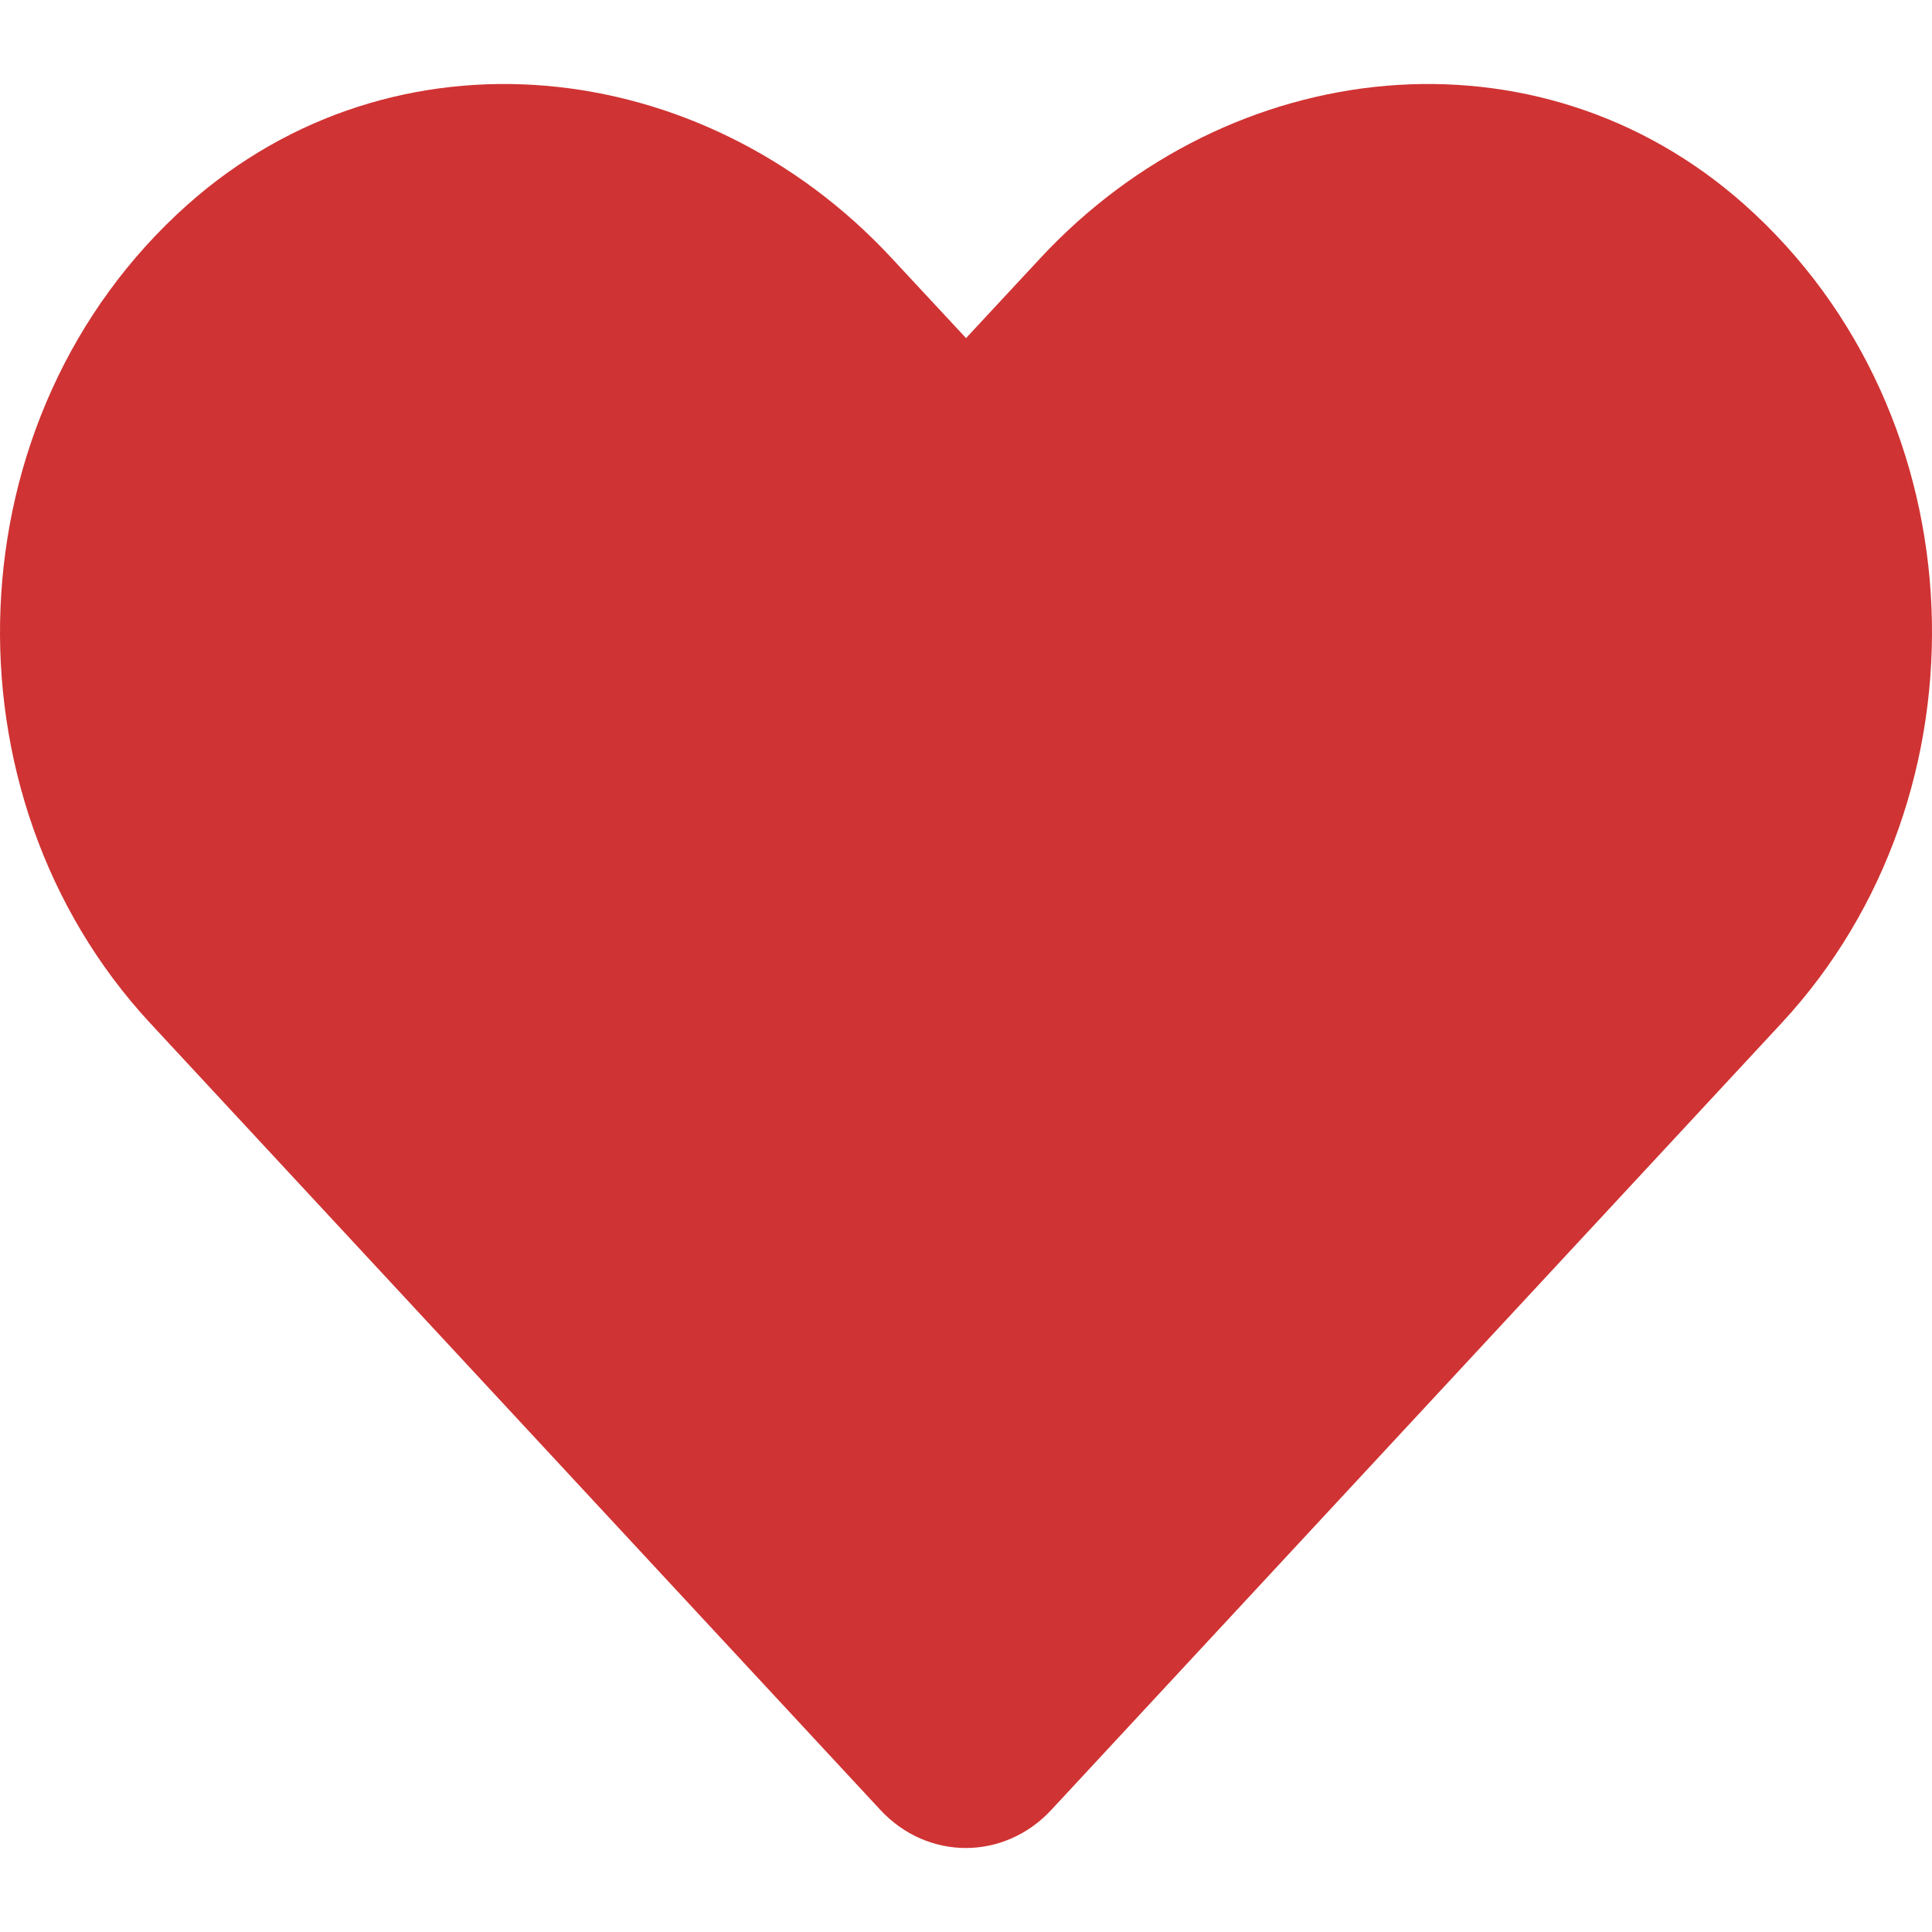 <svg width="25" height="25" viewBox="0 0 46 42" fill="none" xmlns="http://www.w3.org/2000/svg">
<path d="M41.535 2.872C36.612 -1.506 29.29 -0.719 24.77 4.147L23.001 6.05L21.231 4.147C16.721 -0.719 9.39 -1.506 4.466 2.872C-1.176 7.897 -1.472 16.915 3.577 22.362L20.961 41.093C22.084 42.302 23.908 42.302 25.031 41.093L42.416 22.362C47.474 16.915 47.177 7.897 41.535 2.872Z" fill="#D03333"/>
</svg>
